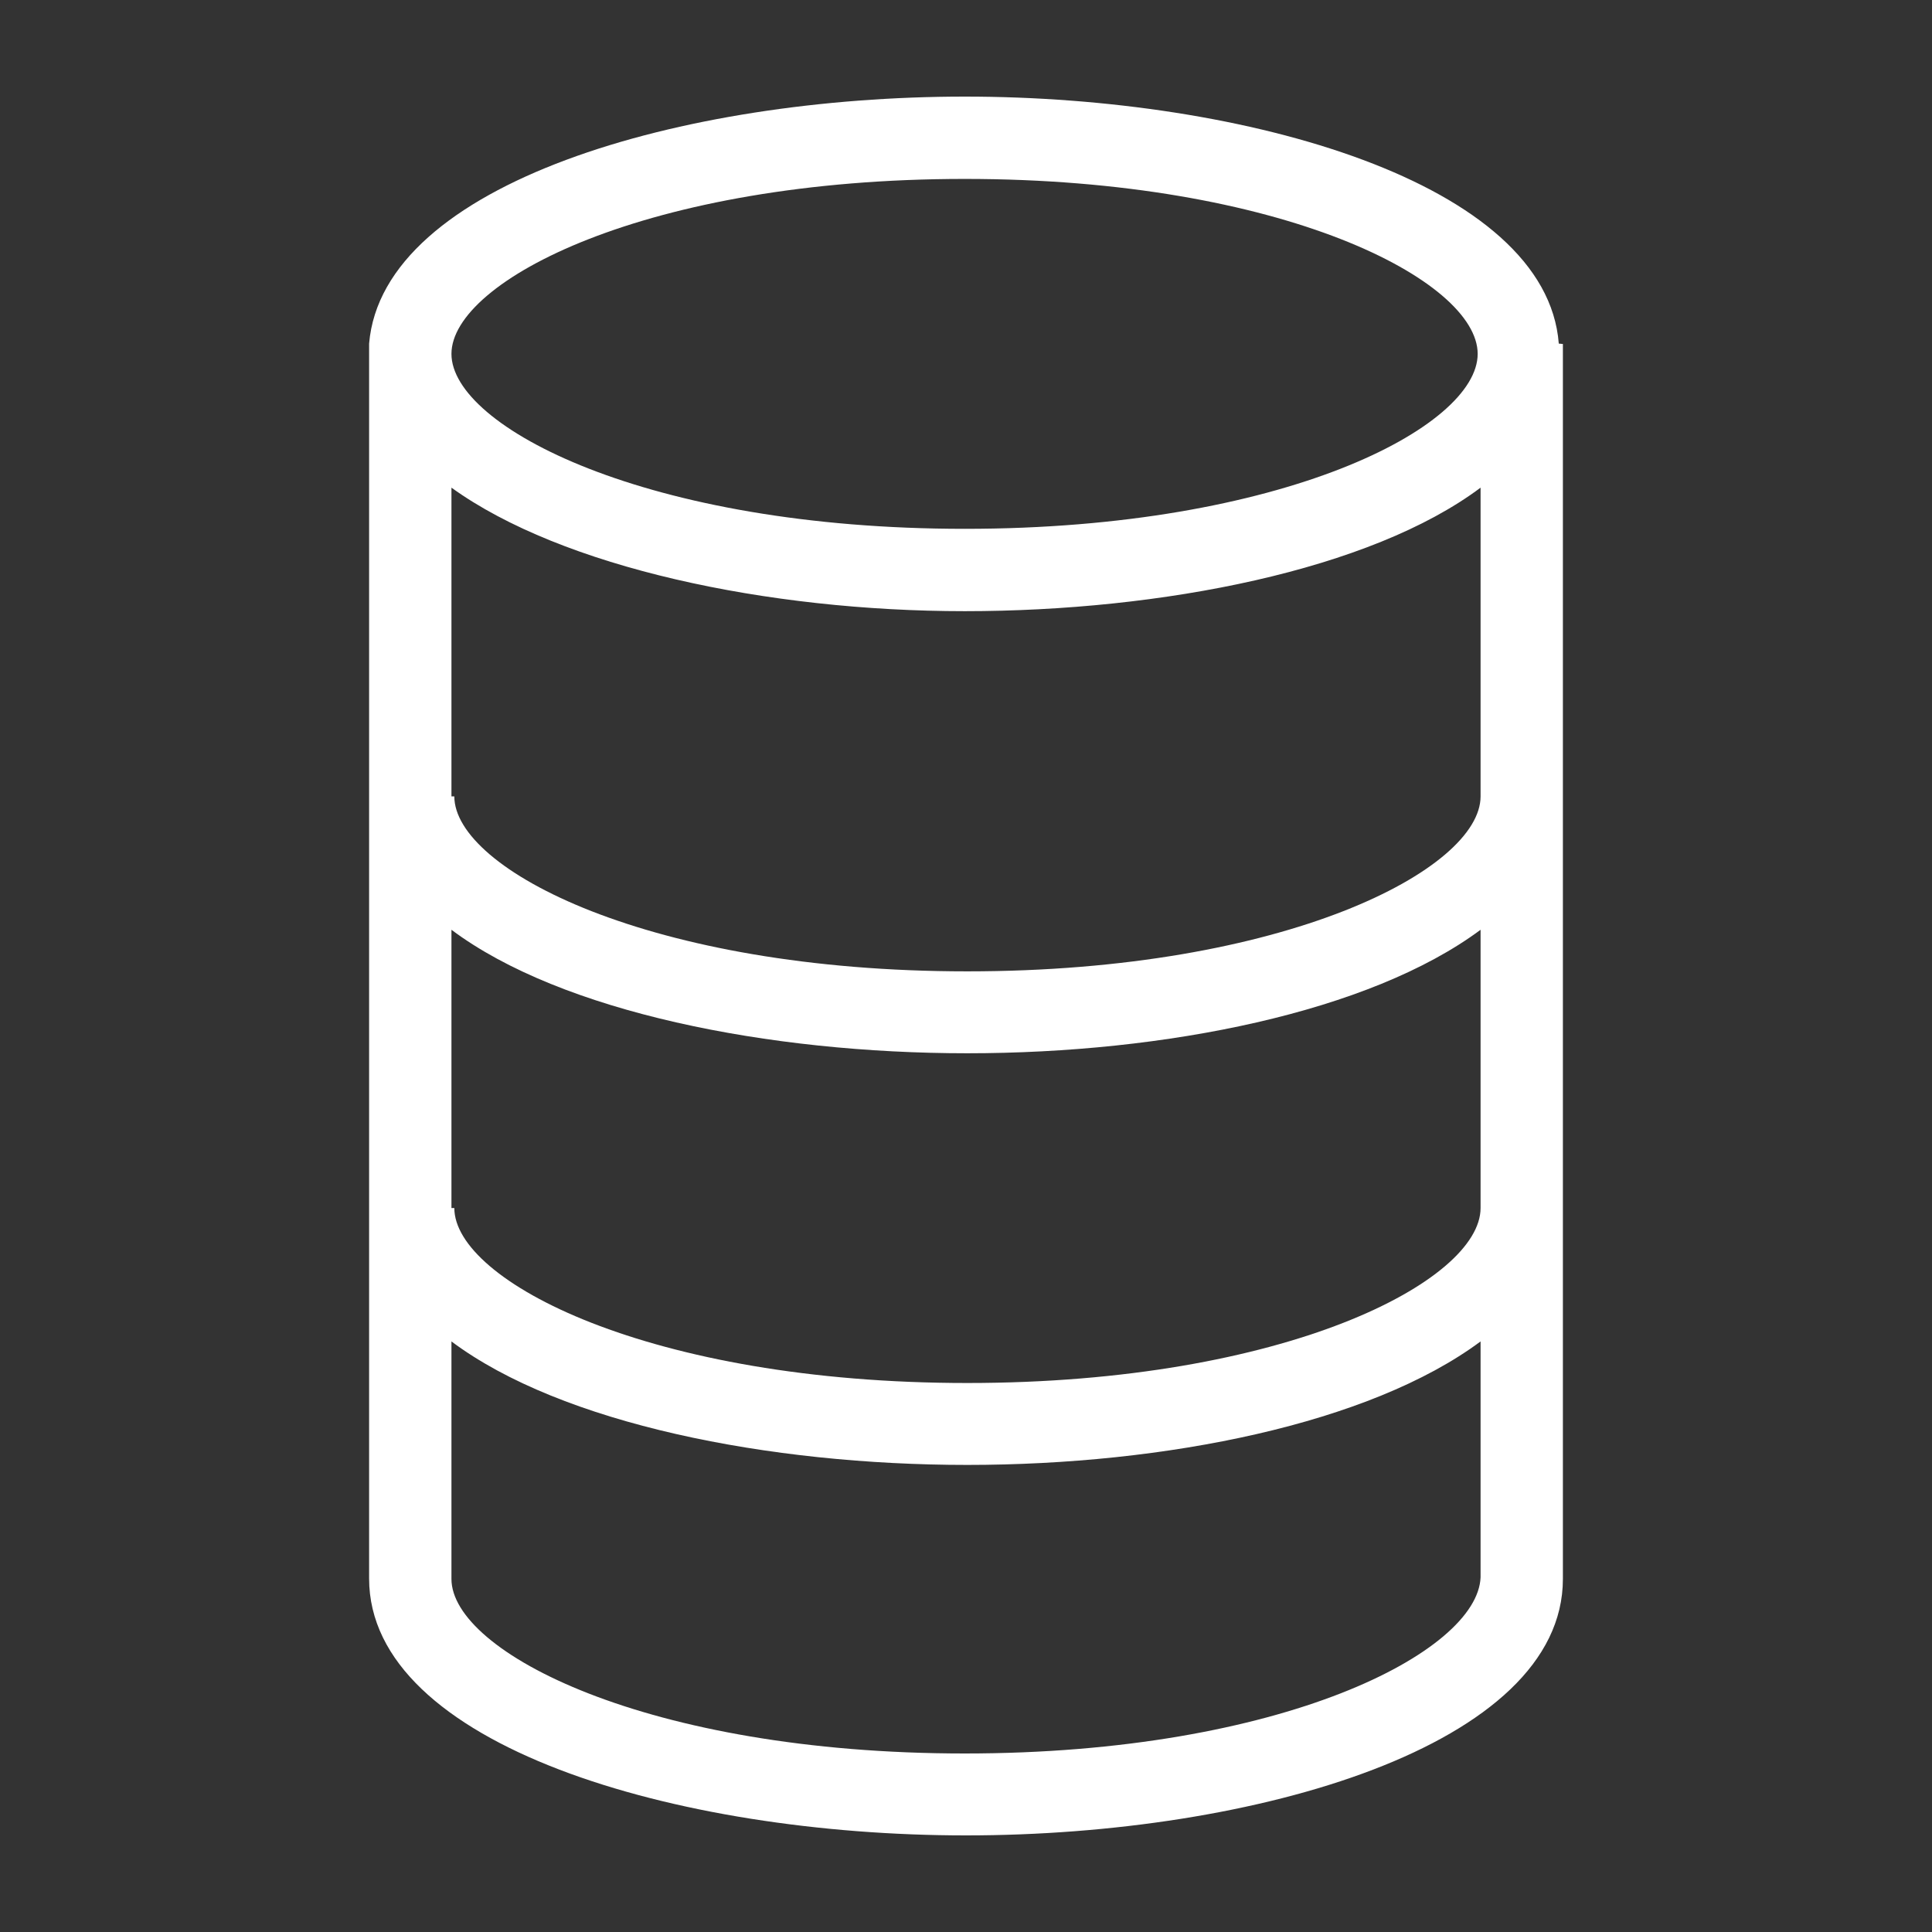 <svg width="100" height="100" viewBox="0 0 100 100" fill="none" xmlns="http://www.w3.org/2000/svg">
<rect x="0" y="0" width="100" height="100" fill="#333333" stroke="none"/>
<path d="M80.682 17.784C80.043 9.474 64.553 5 49.936 5C35.32 5 19.808 9.474 19.105 17.784V81.704C19.105 90.334 35.021 95 50 95C64.979 95 80.895 90.355 80.895 81.726V17.805L80.682 17.784ZM49.936 9.261C66.385 9.261 76.484 14.524 76.484 18.317C76.484 22.109 66.385 27.372 49.936 27.372C33.487 27.372 23.367 22.088 23.367 18.317C23.367 14.546 33.466 9.261 49.936 9.261ZM49.936 90.76C33.466 90.76 23.367 85.497 23.367 81.726V69.432C29.055 73.693 39.794 75.824 50.064 75.824C60.334 75.824 70.902 73.693 76.634 69.432V81.641C76.484 85.497 66.385 90.76 49.936 90.76ZM50.064 71.584C33.615 71.584 23.516 66.3 23.516 62.528H23.367V48.125C29.055 52.386 39.794 54.517 50.064 54.517C60.334 54.517 70.902 52.386 76.634 48.125V62.528C76.634 66.3 66.534 71.584 50.064 71.584ZM50.064 50.277C33.615 50.277 23.516 44.993 23.516 41.222H23.367V25.241C29.098 29.375 39.73 31.634 49.936 31.634C60.142 31.634 70.945 29.503 76.634 25.241V41.222C76.634 44.993 66.534 50.277 50.064 50.277Z" fill="white"/>
</svg>
